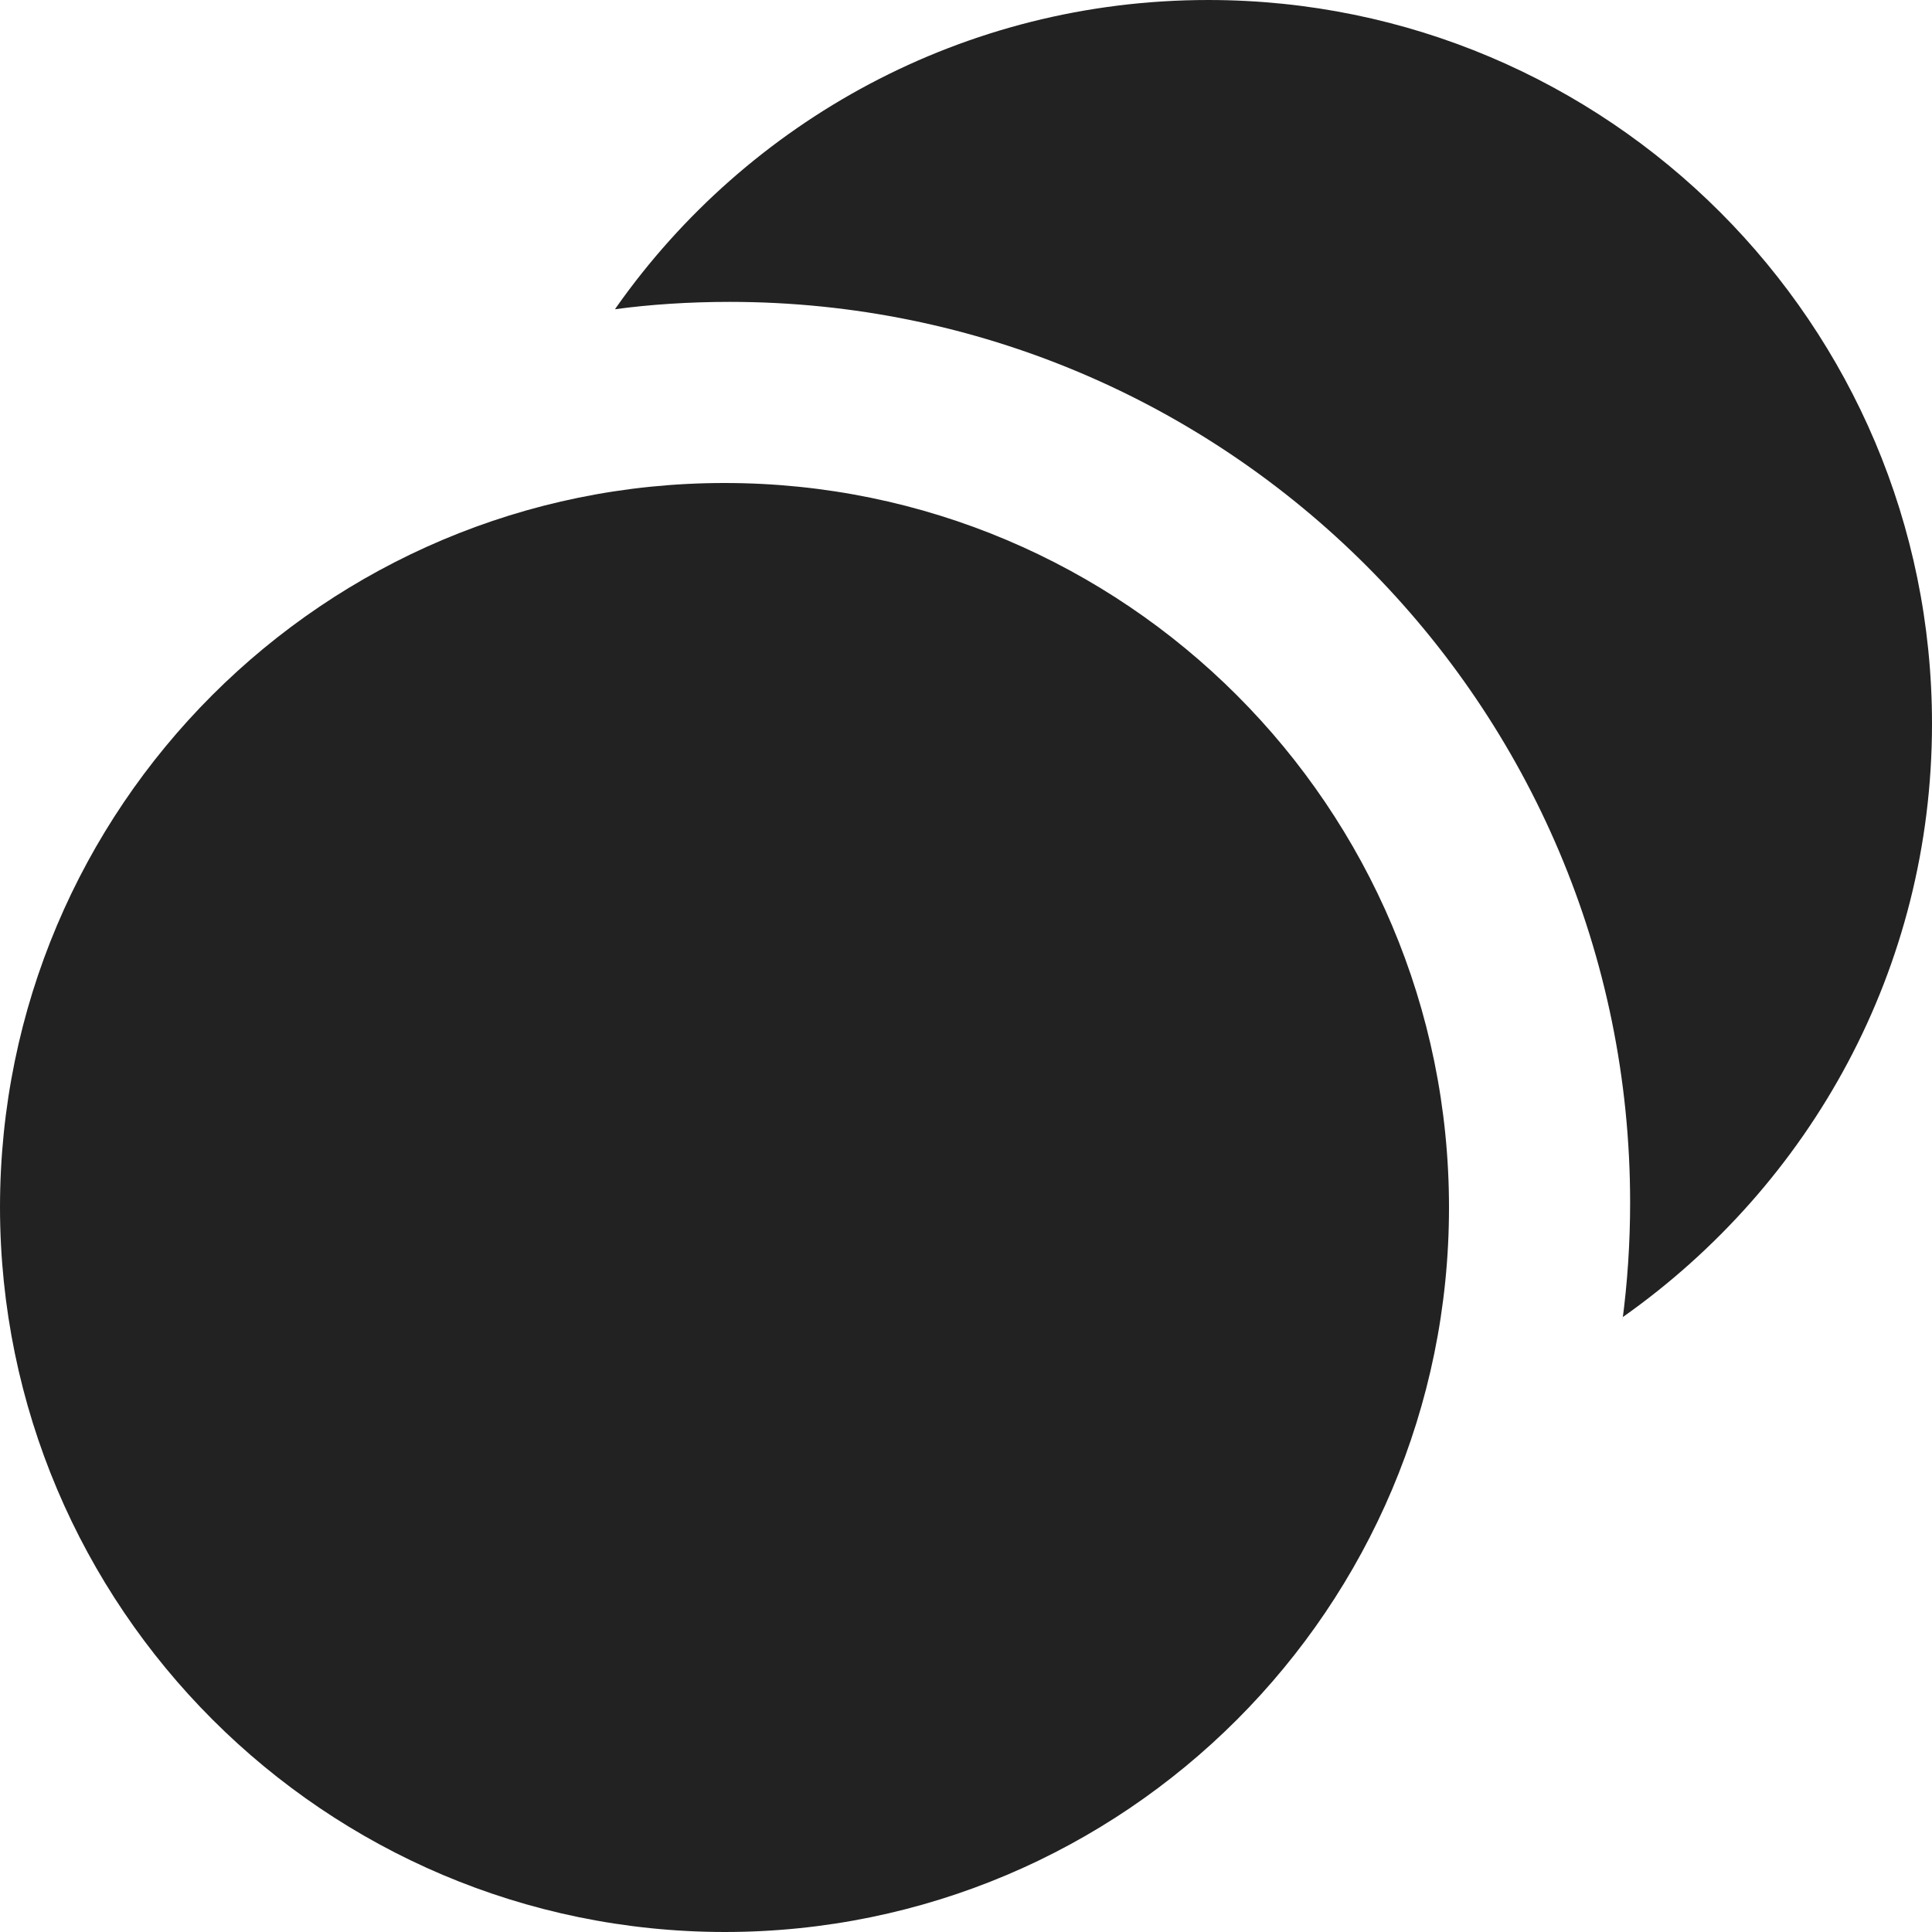 <!-- Generated by Trend Micro Style Portal -->
<svg version="1.1" xmlns="http://www.w3.org/2000/svg" width="16" height="16" viewBox="0 0 16 16">
  <title>circle-merge</title>
  <path fill="rgb(34,34,34)" d="M0 10c0-3.314 2.686-6 6-6s6 2.686 6 6c0 3.314-2.686 6-6 6v0c-3.312-0.004-5.996-2.688-6-6v-0zM13.44 10.907c1.556-1.098 2.56-2.888 2.56-4.913 0-3.31-2.684-5.994-5.994-5.994-2.025 0-3.815 1.004-4.9 2.542l-0.013 0.019c0.285-0.039 0.614-0.061 0.948-0.061 4.119 0 7.459 3.339 7.459 7.459 0 0.334-0.022 0.664-0.065 0.986l0.004-0.038z"></path>
</svg>